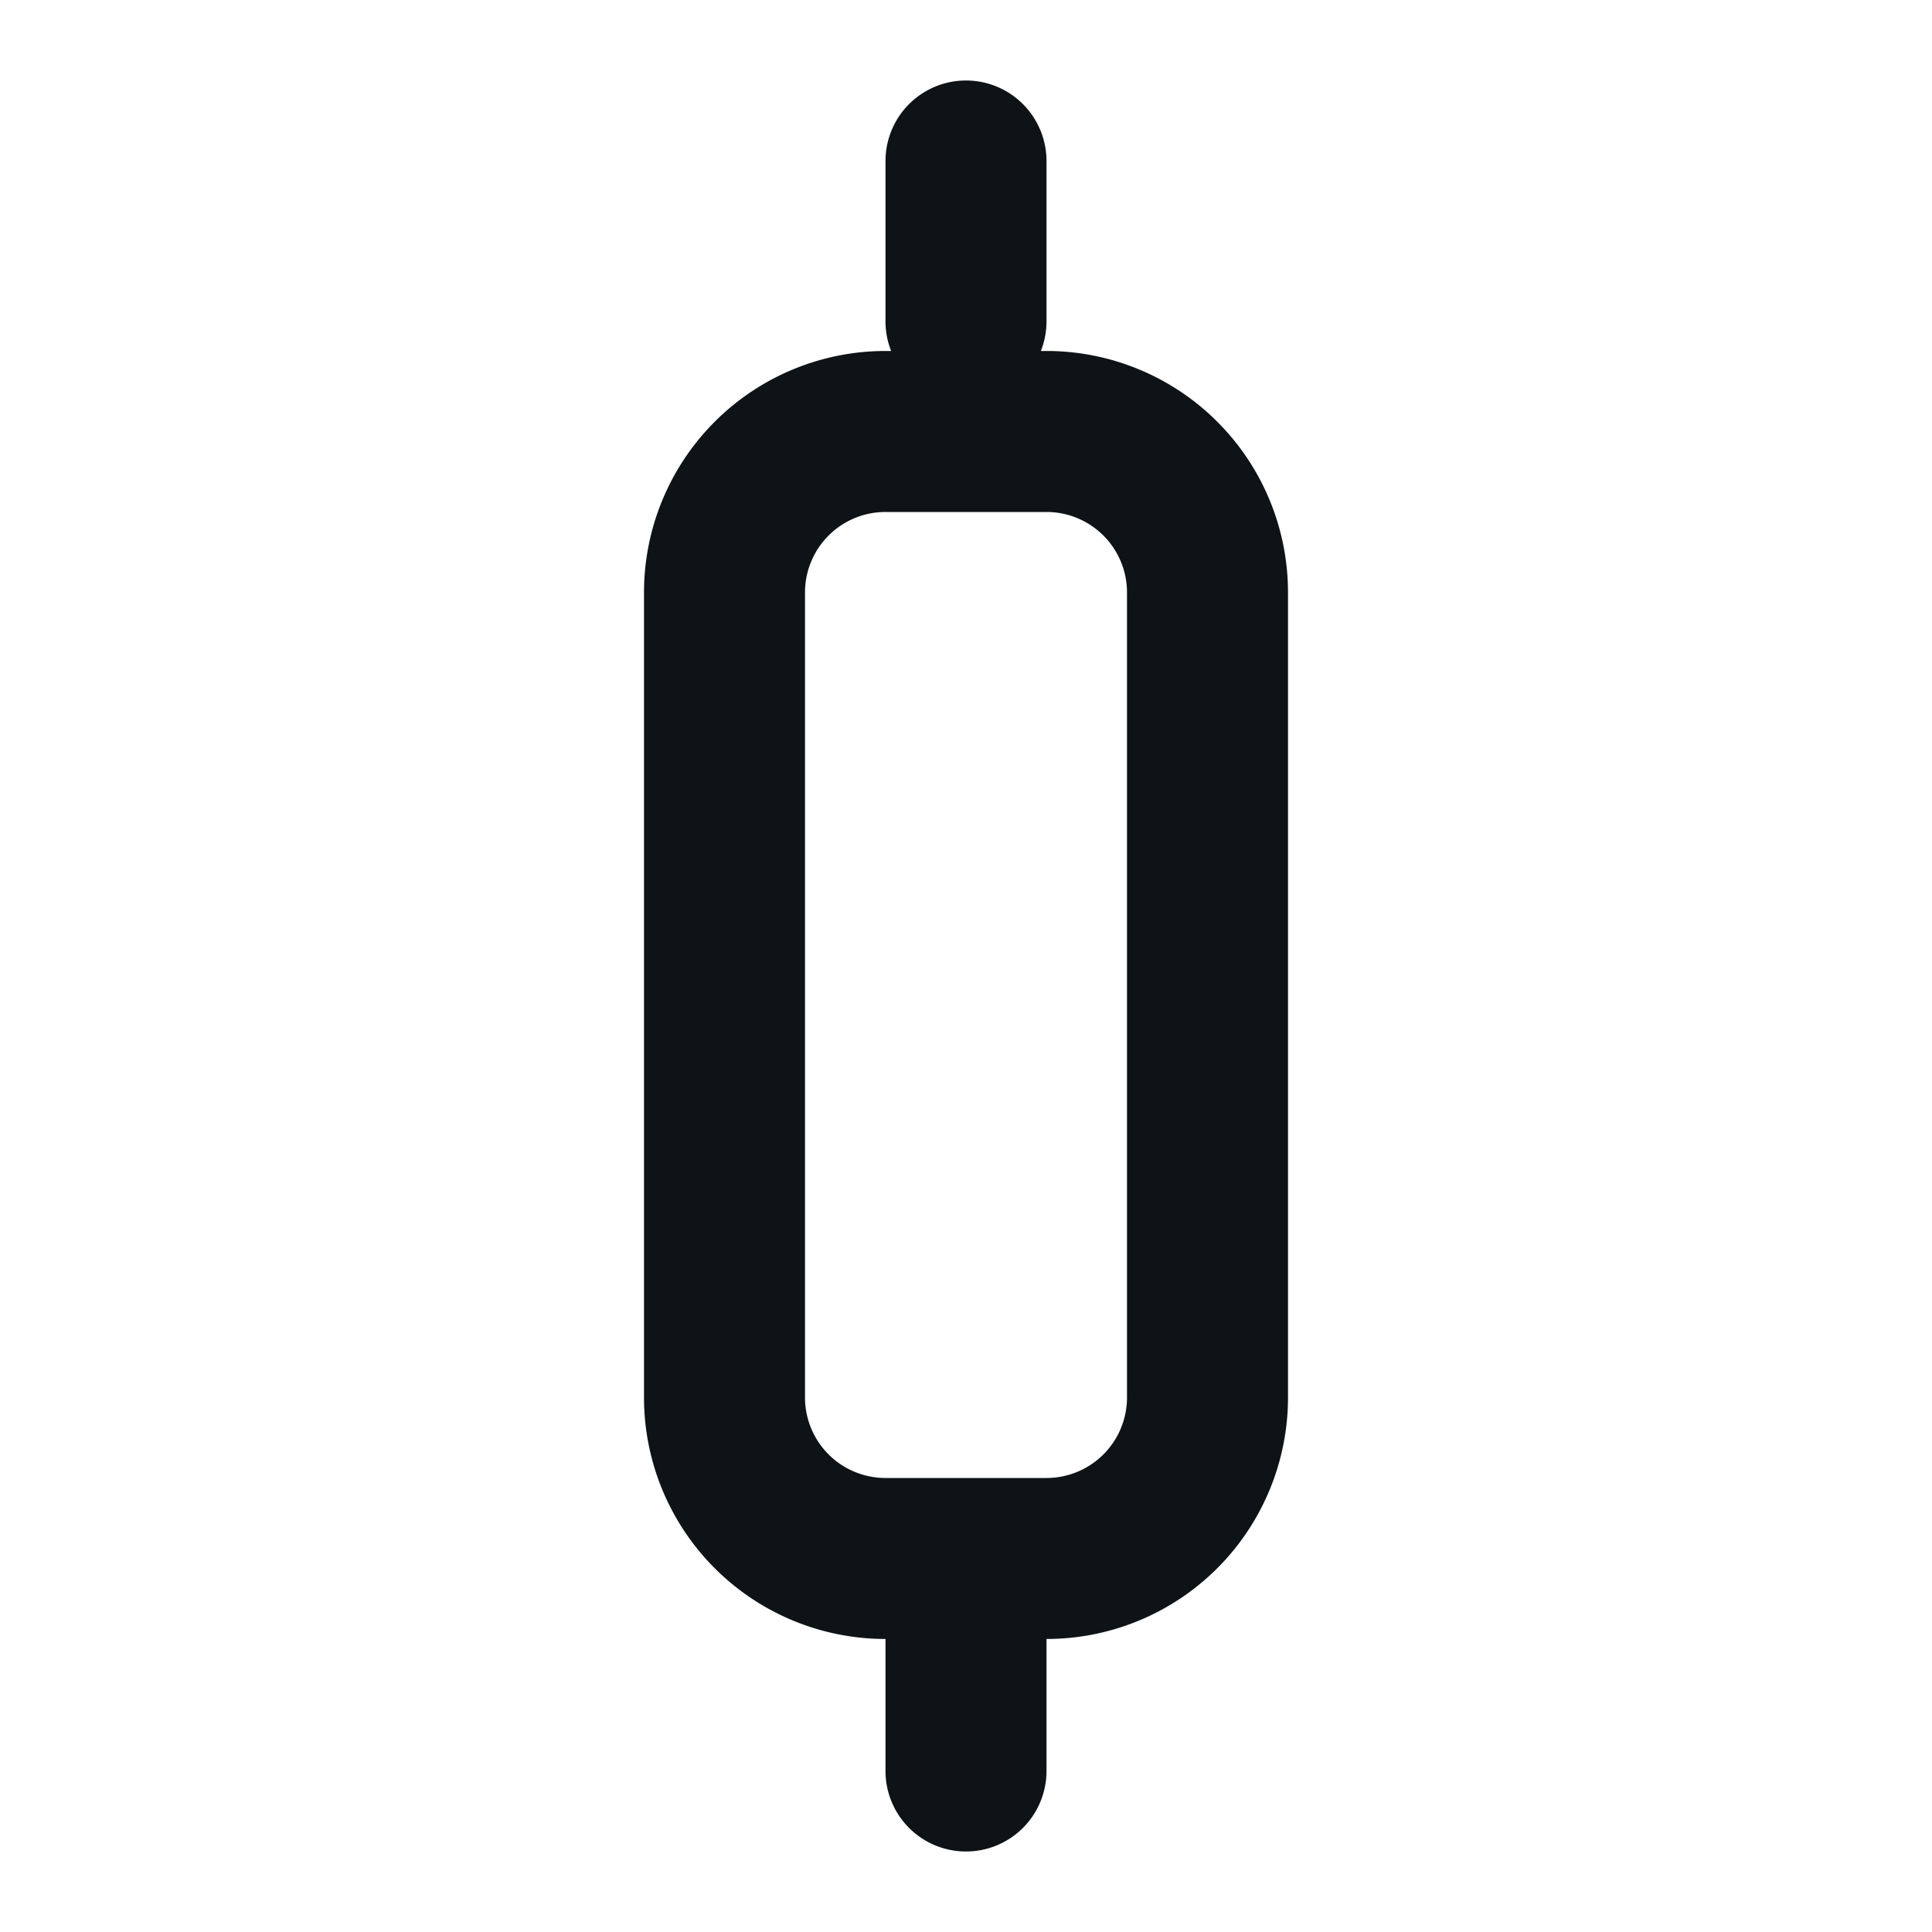 <svg xmlns="http://www.w3.org/2000/svg" viewBox="0 0 24 24"><defs><style>.cls-1{fill:#0e1317;fill-rule:evenodd;}</style></defs><g id="Layer-123" data-name="Layer"><g id="Vrstva_334" data-name="Vrstva 334"><path class="cls-1" d="M12,23a1,1,0,0,0,1-1V20.36a3,3,0,0,0,3-3v-10a3,3,0,0,0-3-3h-.07A1,1,0,0,0,13,4V2a1,1,0,0,0-2,0V4a1,1,0,0,0,.07.36H11a3,3,0,0,0-3,3v10a3,3,0,0,0,3,3V22A1,1,0,0,0,12,23Zm-2-5.64v-10a1,1,0,0,1,1-1h2a1,1,0,0,1,1,1v10a1,1,0,0,1-1,1H11A1,1,0,0,1,10,17.36Z"/></g></g></svg>